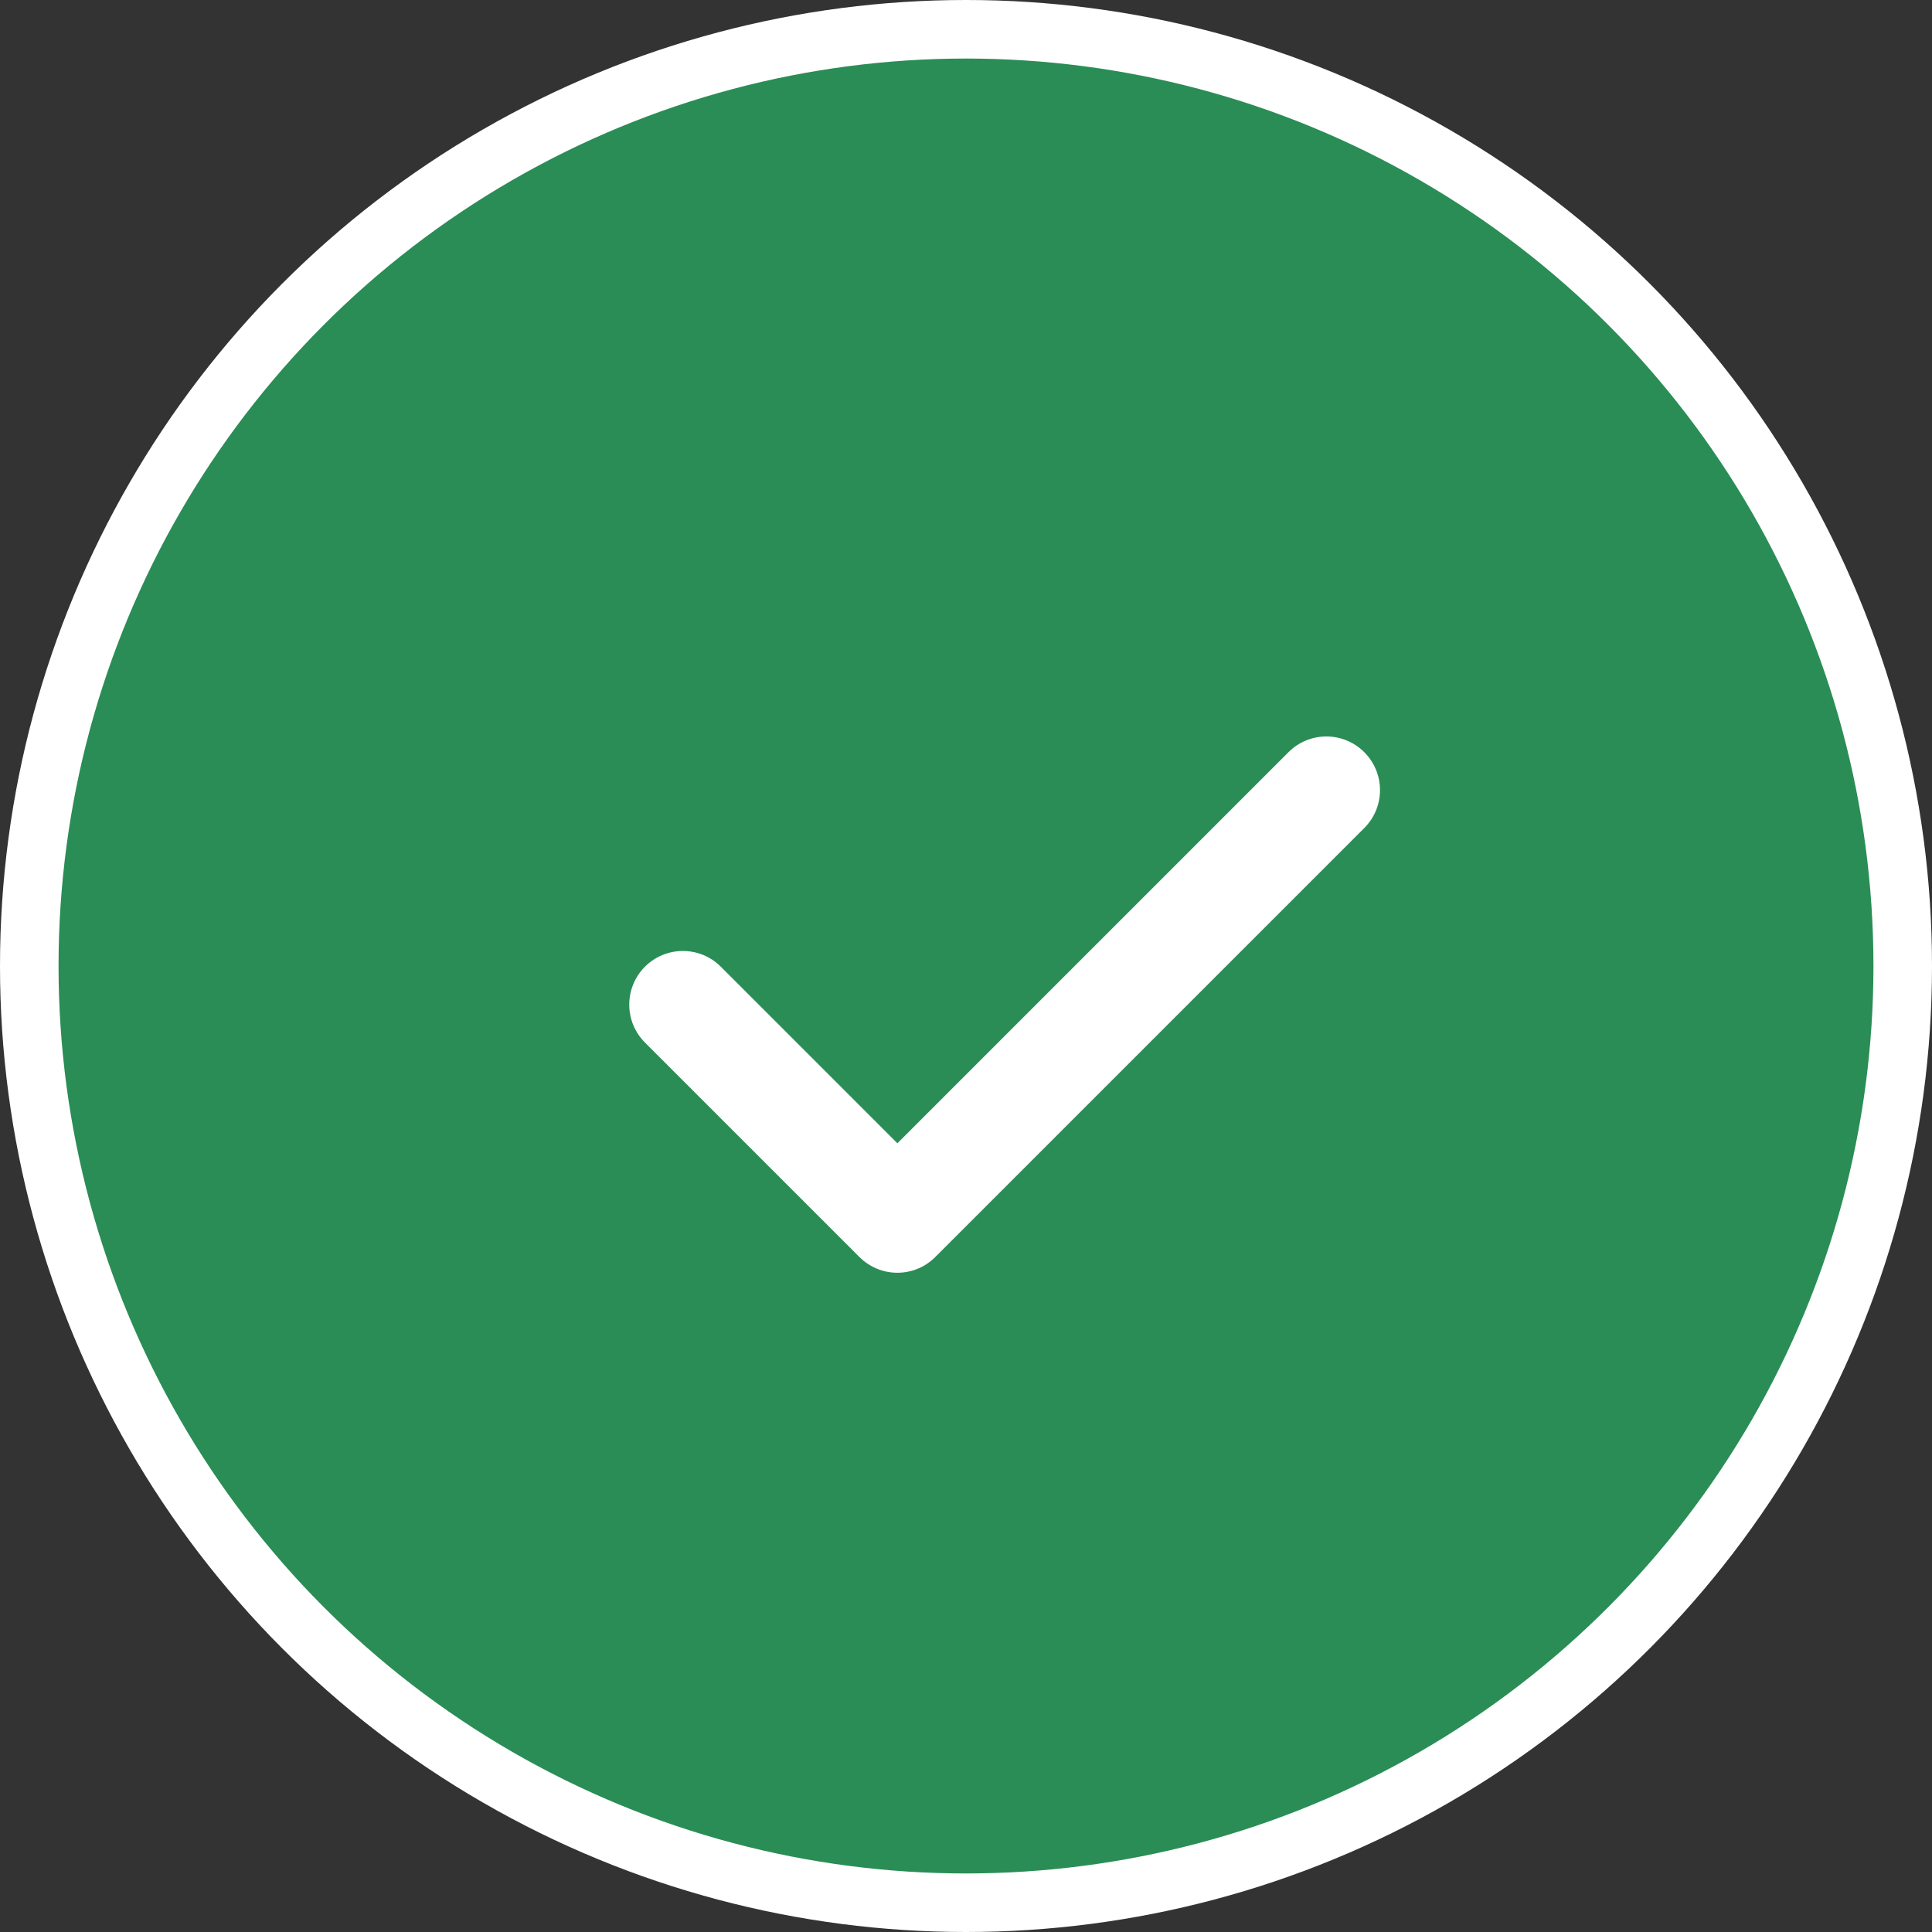 <svg width="33" height="33" viewBox="0 0 33 33" fill="none" xmlns="http://www.w3.org/2000/svg">
<rect x="0" y="0" width="33" height="33" fill="#333333" stroke="none"/>
<circle cx="16.5" cy="16.5" r="16" fill="#2A8D56" stroke="white"/>
<circle cx="16.5" cy="16.5" r="12.5" fill="#2A8D56"/>
<path fill-rule="evenodd" clip-rule="evenodd" d="M23.303 12.848C23.661 13.206 23.661 13.786 23.303 14.143L15.975 21.471C15.618 21.829 15.038 21.829 14.68 21.471L11.016 17.807C10.659 17.45 10.659 16.87 11.016 16.512C11.374 16.154 11.954 16.154 12.312 16.512L15.328 19.528L22.008 12.848C22.366 12.49 22.945 12.49 23.303 12.848Z" fill="white"/>
</svg>
